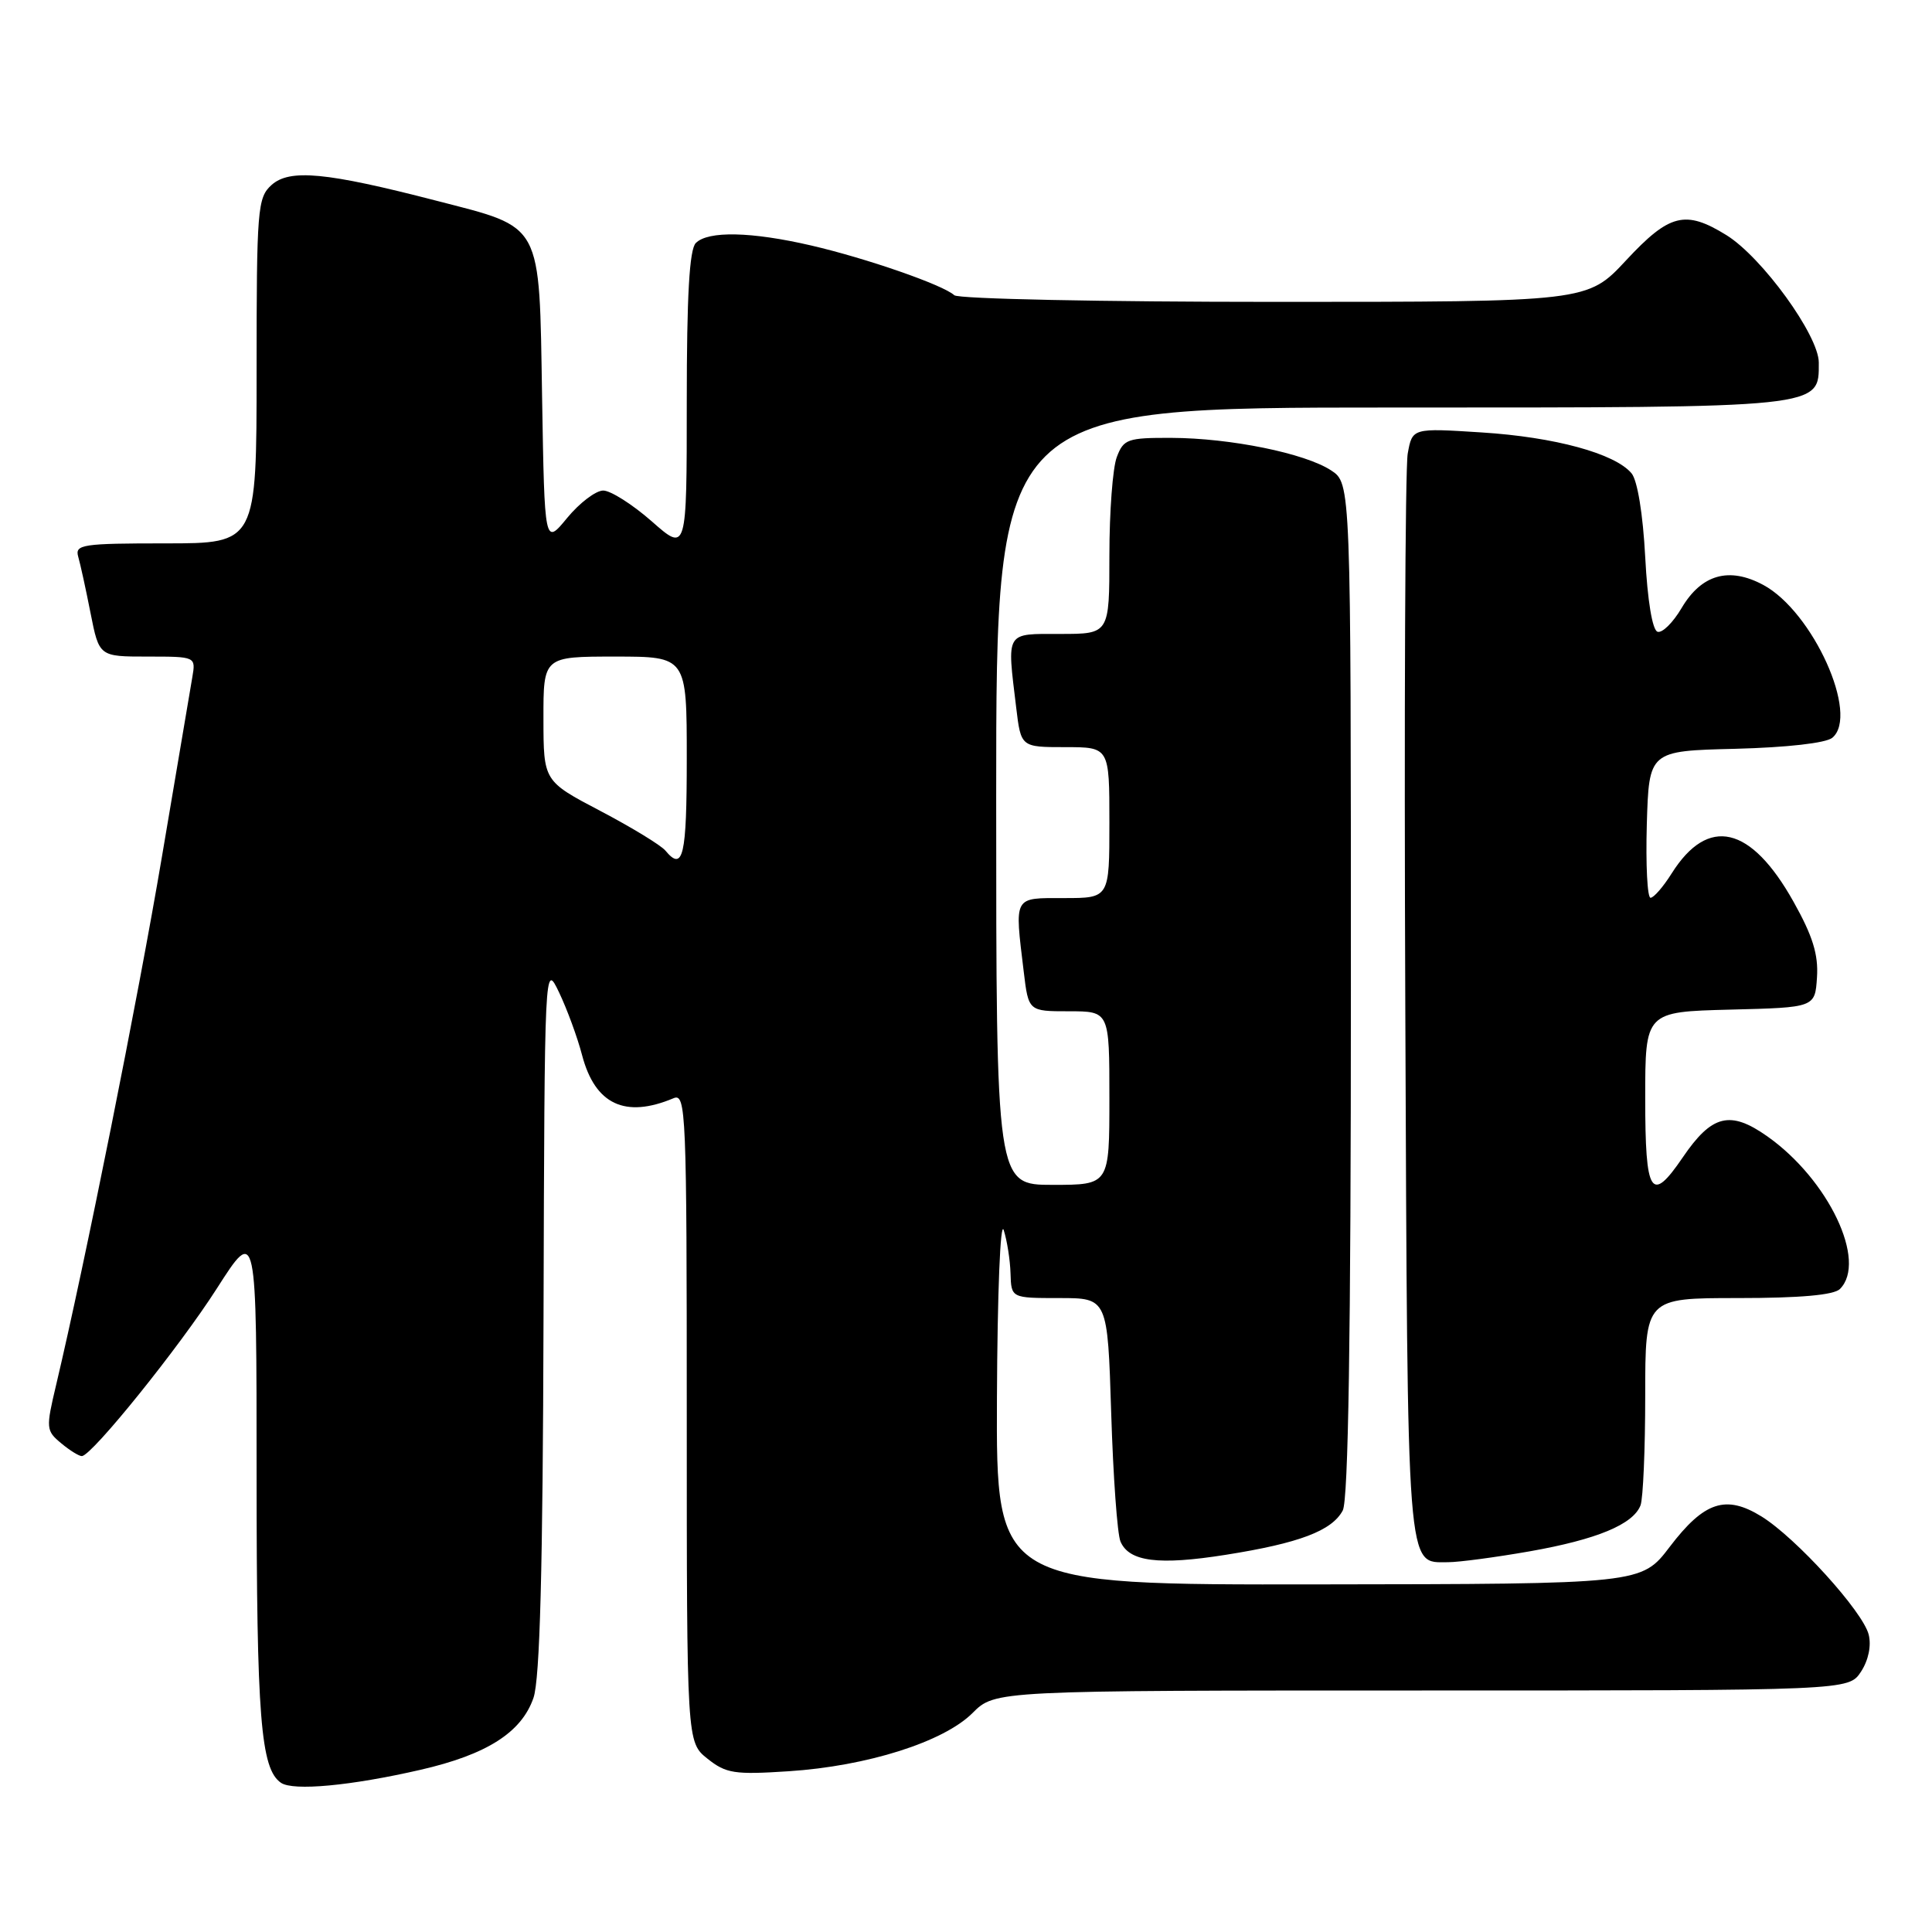 <?xml version="1.0" encoding="UTF-8" standalone="no"?>
<!DOCTYPE svg PUBLIC "-//W3C//DTD SVG 1.1//EN" "http://www.w3.org/Graphics/SVG/1.1/DTD/svg11.dtd" >
<svg xmlns="http://www.w3.org/2000/svg" xmlns:xlink="http://www.w3.org/1999/xlink" version="1.1" viewBox="0 0 256 256">
 <g >
 <path fill="currentColor"
d=" M 55.71 234.51 C 64.51 232.49 69.11 229.56 70.69 224.97 C 71.54 222.50 71.93 207.99 72.02 174.50 C 72.16 127.50 72.16 127.50 74.08 131.50 C 75.13 133.70 76.51 137.44 77.13 139.82 C 78.85 146.35 82.83 148.22 89.25 145.52 C 90.90 144.83 91.00 147.22 91.00 187.82 C 91.00 230.85 91.00 230.85 93.75 233.04 C 96.21 235.00 97.33 235.17 104.50 234.70 C 114.92 234.02 125.04 230.81 128.87 226.98 C 131.85 224.00 131.85 224.00 188.40 224.00 C 244.95 224.00 244.95 224.00 246.59 221.51 C 247.58 219.99 247.98 218.07 247.61 216.59 C 246.84 213.53 237.99 203.78 233.41 200.94 C 228.68 198.02 225.82 198.96 221.25 204.96 C 217.50 209.89 217.50 209.89 174.75 209.94 C 132.00 210.00 132.00 210.00 132.10 185.25 C 132.16 171.29 132.55 161.59 133.00 163.00 C 133.44 164.38 133.85 166.96 133.90 168.75 C 134.00 172.00 134.00 172.00 140.38 172.00 C 146.76 172.00 146.76 172.00 147.24 187.25 C 147.50 195.64 148.05 203.29 148.47 204.26 C 149.61 206.94 153.54 207.43 162.42 206.02 C 172.16 204.48 176.48 202.84 177.92 200.15 C 178.66 198.76 179.00 177.20 179.00 131.09 C 179.00 64.05 179.00 64.05 176.38 62.33 C 172.92 60.06 163.03 58.05 155.23 58.02 C 149.40 58.00 148.88 58.18 147.98 60.57 C 147.44 61.98 147.00 67.83 147.00 73.57 C 147.00 84.00 147.00 84.00 140.50 84.00 C 133.15 84.00 133.42 83.55 134.65 93.75 C 135.28 99.00 135.28 99.00 141.14 99.00 C 147.00 99.00 147.00 99.00 147.00 109.00 C 147.00 119.00 147.00 119.00 141.00 119.00 C 134.22 119.00 134.43 118.62 135.65 128.75 C 136.28 134.00 136.28 134.00 141.64 134.00 C 147.00 134.00 147.00 134.00 147.00 145.50 C 147.00 157.00 147.00 157.00 139.50 157.00 C 132.00 157.00 132.00 157.00 132.00 105.50 C 132.00 54.00 132.00 54.00 184.28 54.00 C 241.83 54.00 241.00 54.09 241.00 48.05 C 241.00 44.45 233.48 34.08 228.75 31.15 C 223.31 27.79 221.21 28.32 215.46 34.50 C 210.34 40.00 210.34 40.00 168.87 40.00 C 146.06 40.00 126.97 39.61 126.45 39.12 C 124.98 37.76 114.82 34.23 107.49 32.53 C 99.55 30.69 93.83 30.57 92.20 32.20 C 91.35 33.05 91.00 39.15 91.00 53.28 C 91.00 73.17 91.00 73.17 86.36 69.08 C 83.81 66.84 80.91 65.00 79.93 65.00 C 78.95 65.00 76.80 66.63 75.15 68.63 C 72.16 72.27 72.16 72.27 71.83 52.66 C 71.44 29.18 72.02 30.27 57.80 26.59 C 43.19 22.81 38.37 22.36 35.97 24.52 C 34.12 26.20 34.00 27.68 34.00 49.15 C 34.00 72.00 34.00 72.00 21.93 72.00 C 10.92 72.00 9.91 72.15 10.36 73.75 C 10.64 74.71 11.38 78.09 12.00 81.25 C 13.14 87.00 13.14 87.00 19.55 87.00 C 25.95 87.00 25.95 87.00 25.48 89.75 C 25.22 91.26 23.41 101.95 21.46 113.50 C 18.28 132.32 11.24 167.46 7.44 183.50 C 6.07 189.27 6.09 189.57 8.12 191.25 C 9.27 192.21 10.51 192.97 10.86 192.94 C 12.25 192.80 23.78 178.48 28.74 170.72 C 34.00 162.50 34.00 162.50 34.00 195.51 C 34.00 227.62 34.54 234.38 37.23 236.23 C 38.85 237.34 46.48 236.63 55.71 234.51 Z  M 202.69 205.56 C 211.59 203.99 216.41 201.99 217.38 199.46 C 217.72 198.56 218.00 192.02 218.00 184.92 C 218.00 172.00 218.00 172.00 230.30 172.00 C 238.53 172.00 243.00 171.60 243.80 170.80 C 247.45 167.15 242.29 156.30 234.19 150.58 C 229.25 147.09 226.83 147.69 222.96 153.38 C 218.77 159.53 218.00 158.31 218.00 145.53 C 218.00 134.07 218.00 134.07 229.25 133.78 C 240.50 133.50 240.50 133.50 240.76 129.50 C 240.96 126.49 240.19 124.01 237.66 119.50 C 232.00 109.38 226.33 108.07 221.50 115.74 C 220.40 117.49 219.15 118.94 218.71 118.96 C 218.28 118.98 218.06 114.61 218.21 109.25 C 218.50 99.50 218.50 99.50 229.94 99.22 C 236.81 99.04 241.94 98.46 242.79 97.76 C 246.41 94.76 240.21 81.04 233.65 77.51 C 229.12 75.07 225.46 76.10 222.82 80.57 C 221.68 82.50 220.25 83.92 219.63 83.71 C 218.95 83.49 218.30 79.58 218.00 73.82 C 217.70 68.12 216.97 63.66 216.19 62.72 C 214.00 60.09 206.00 57.91 196.32 57.30 C 187.14 56.71 187.14 56.71 186.53 60.11 C 186.19 61.97 186.05 95.04 186.21 133.60 C 186.52 209.44 186.34 207.00 191.87 207.00 C 193.32 207.00 198.18 206.35 202.69 205.56 Z  M 88.17 112.71 C 87.58 112.00 83.71 109.64 79.56 107.46 C 72.02 103.50 72.02 103.50 72.01 95.25 C 72.00 87.00 72.00 87.00 81.50 87.00 C 91.00 87.00 91.00 87.00 91.00 100.50 C 91.00 113.46 90.52 115.54 88.17 112.71 Z "/>
</g>
</svg>